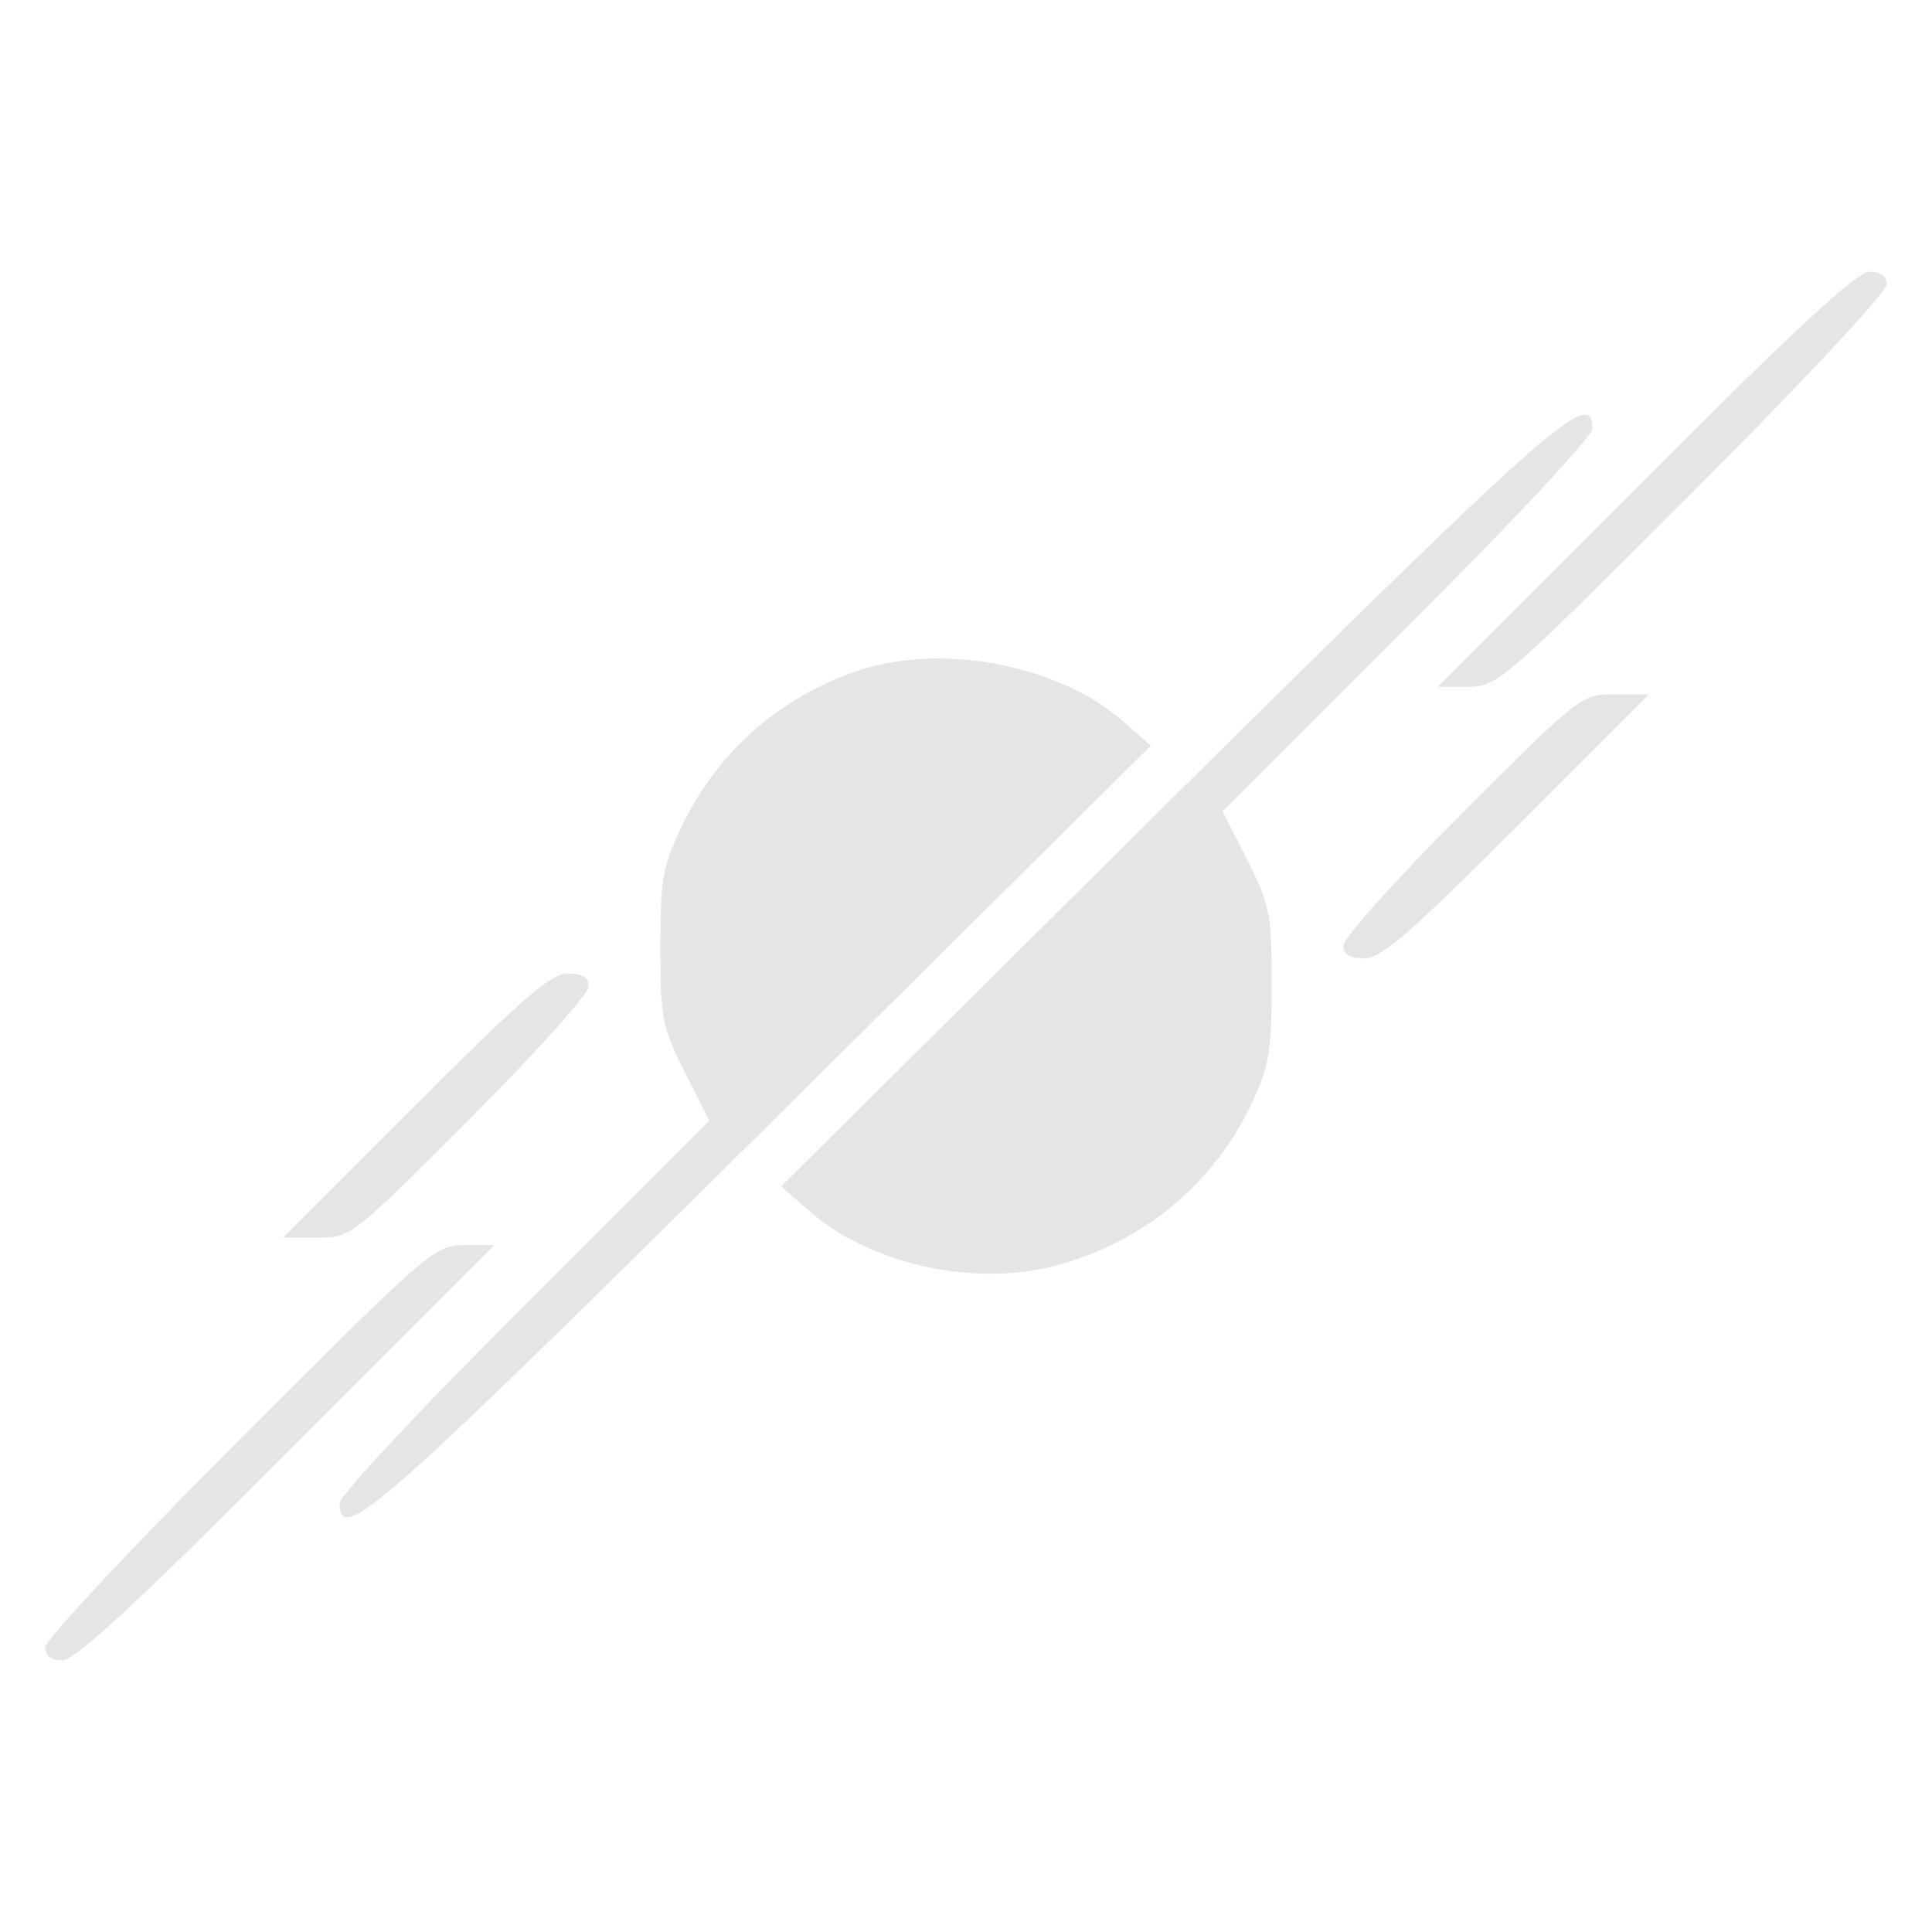 <?xml version="1.0" standalone="no"?>
<!DOCTYPE svg PUBLIC "-//W3C//DTD SVG 20010904//EN"
 "http://www.w3.org/TR/2001/REC-SVG-20010904/DTD/svg10.dtd">
<svg version="1.0" xmlns="http://www.w3.org/2000/svg"
 width="256pt" height="256pt" viewBox="0 0 256 256"
 preserveAspectRatio="xMidYMid meet">
<g transform="translate(0,256) scale(0.1,-0.1)"
fill="#e5e5e5" stroke="none">
<path d="M2180 1925 l-275 -275 40 0 c39 0 47 7 298 258 141 141 257 265 257
275 0 11 -8 17 -23 17 -16 0 -100 -77 -297 -275z"/>
<path d="M1550 1499 l-515 -511 39 -34 c82 -71 223 -101 332 -69 113 32 204
109 253 214 23 49 26 69 26 156 0 93 -2 105 -32 165 l-33 65 245 245 c138 137
245 252 245 262 0 56 -51 11 -560 -493z"/>
<path d="M1139 1672 c-106 -35 -191 -110 -238 -212 -23 -48 -26 -68 -26 -155
0 -93 2 -105 32 -165 l33 -65 -245 -245 c-138 -137 -245 -252 -245 -262 0 -56
51 -11 560 493 l515 511 -39 34 c-85 73 -236 102 -347 66z"/>
<path d="M1937 1482 c-86 -86 -157 -165 -157 -175 0 -12 8 -17 28 -17 22 0 60
33 202 175 l175 175 -45 0 c-45 0 -46 -1 -203 -158z"/>
<path d="M550 1095 l-175 -175 45 0 c45 0 46 1 203 158 86 86 157 165 157 175
0 12 -8 17 -28 17 -22 0 -60 -33 -202 -175z"/>
<path d="M317 652 c-141 -141 -257 -265 -257 -275 0 -11 8 -17 23 -17 16 0
100 77 297 275 l275 275 -40 0 c-39 0 -47 -7 -298 -258z"/>
</g>
</svg>
